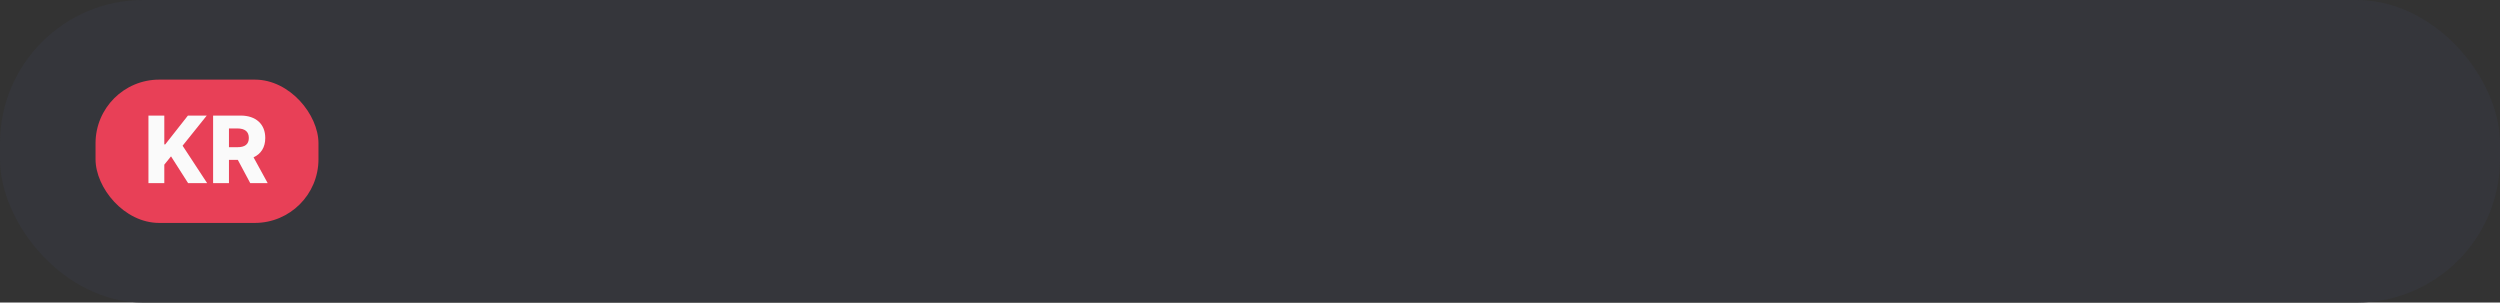 <svg width="314" height="38" viewBox="0 0 314 38" fill="none" xmlns="http://www.w3.org/2000/svg">
<rect x="0" y="0" width="314" height="38" fill="#333333" stroke="none"/>
<rect width="314" height="38" rx="18" fill="#35363B"/>
<rect x="12" y="10" width="28" height="18" rx="8" fill="#E84057"/>
<path d="M18.645 23H20.637V20.68L21.48 19.637L23.625 23H26.016L22.934 18.301L25.969 14.516H23.602L20.754 18.137H20.637V14.516H18.645V23ZM26.766 23H28.758V20.082H29.871L31.43 23H33.621L31.846 19.76C32.783 19.332 33.322 18.5 33.316 17.328C33.322 15.6 32.145 14.516 30.234 14.516H26.766V23ZM28.758 18.488V16.133H29.812C30.756 16.133 31.254 16.531 31.254 17.328C31.254 18.125 30.756 18.494 29.812 18.488H28.758Z" fill="#FAFAFA"/>
</svg>
